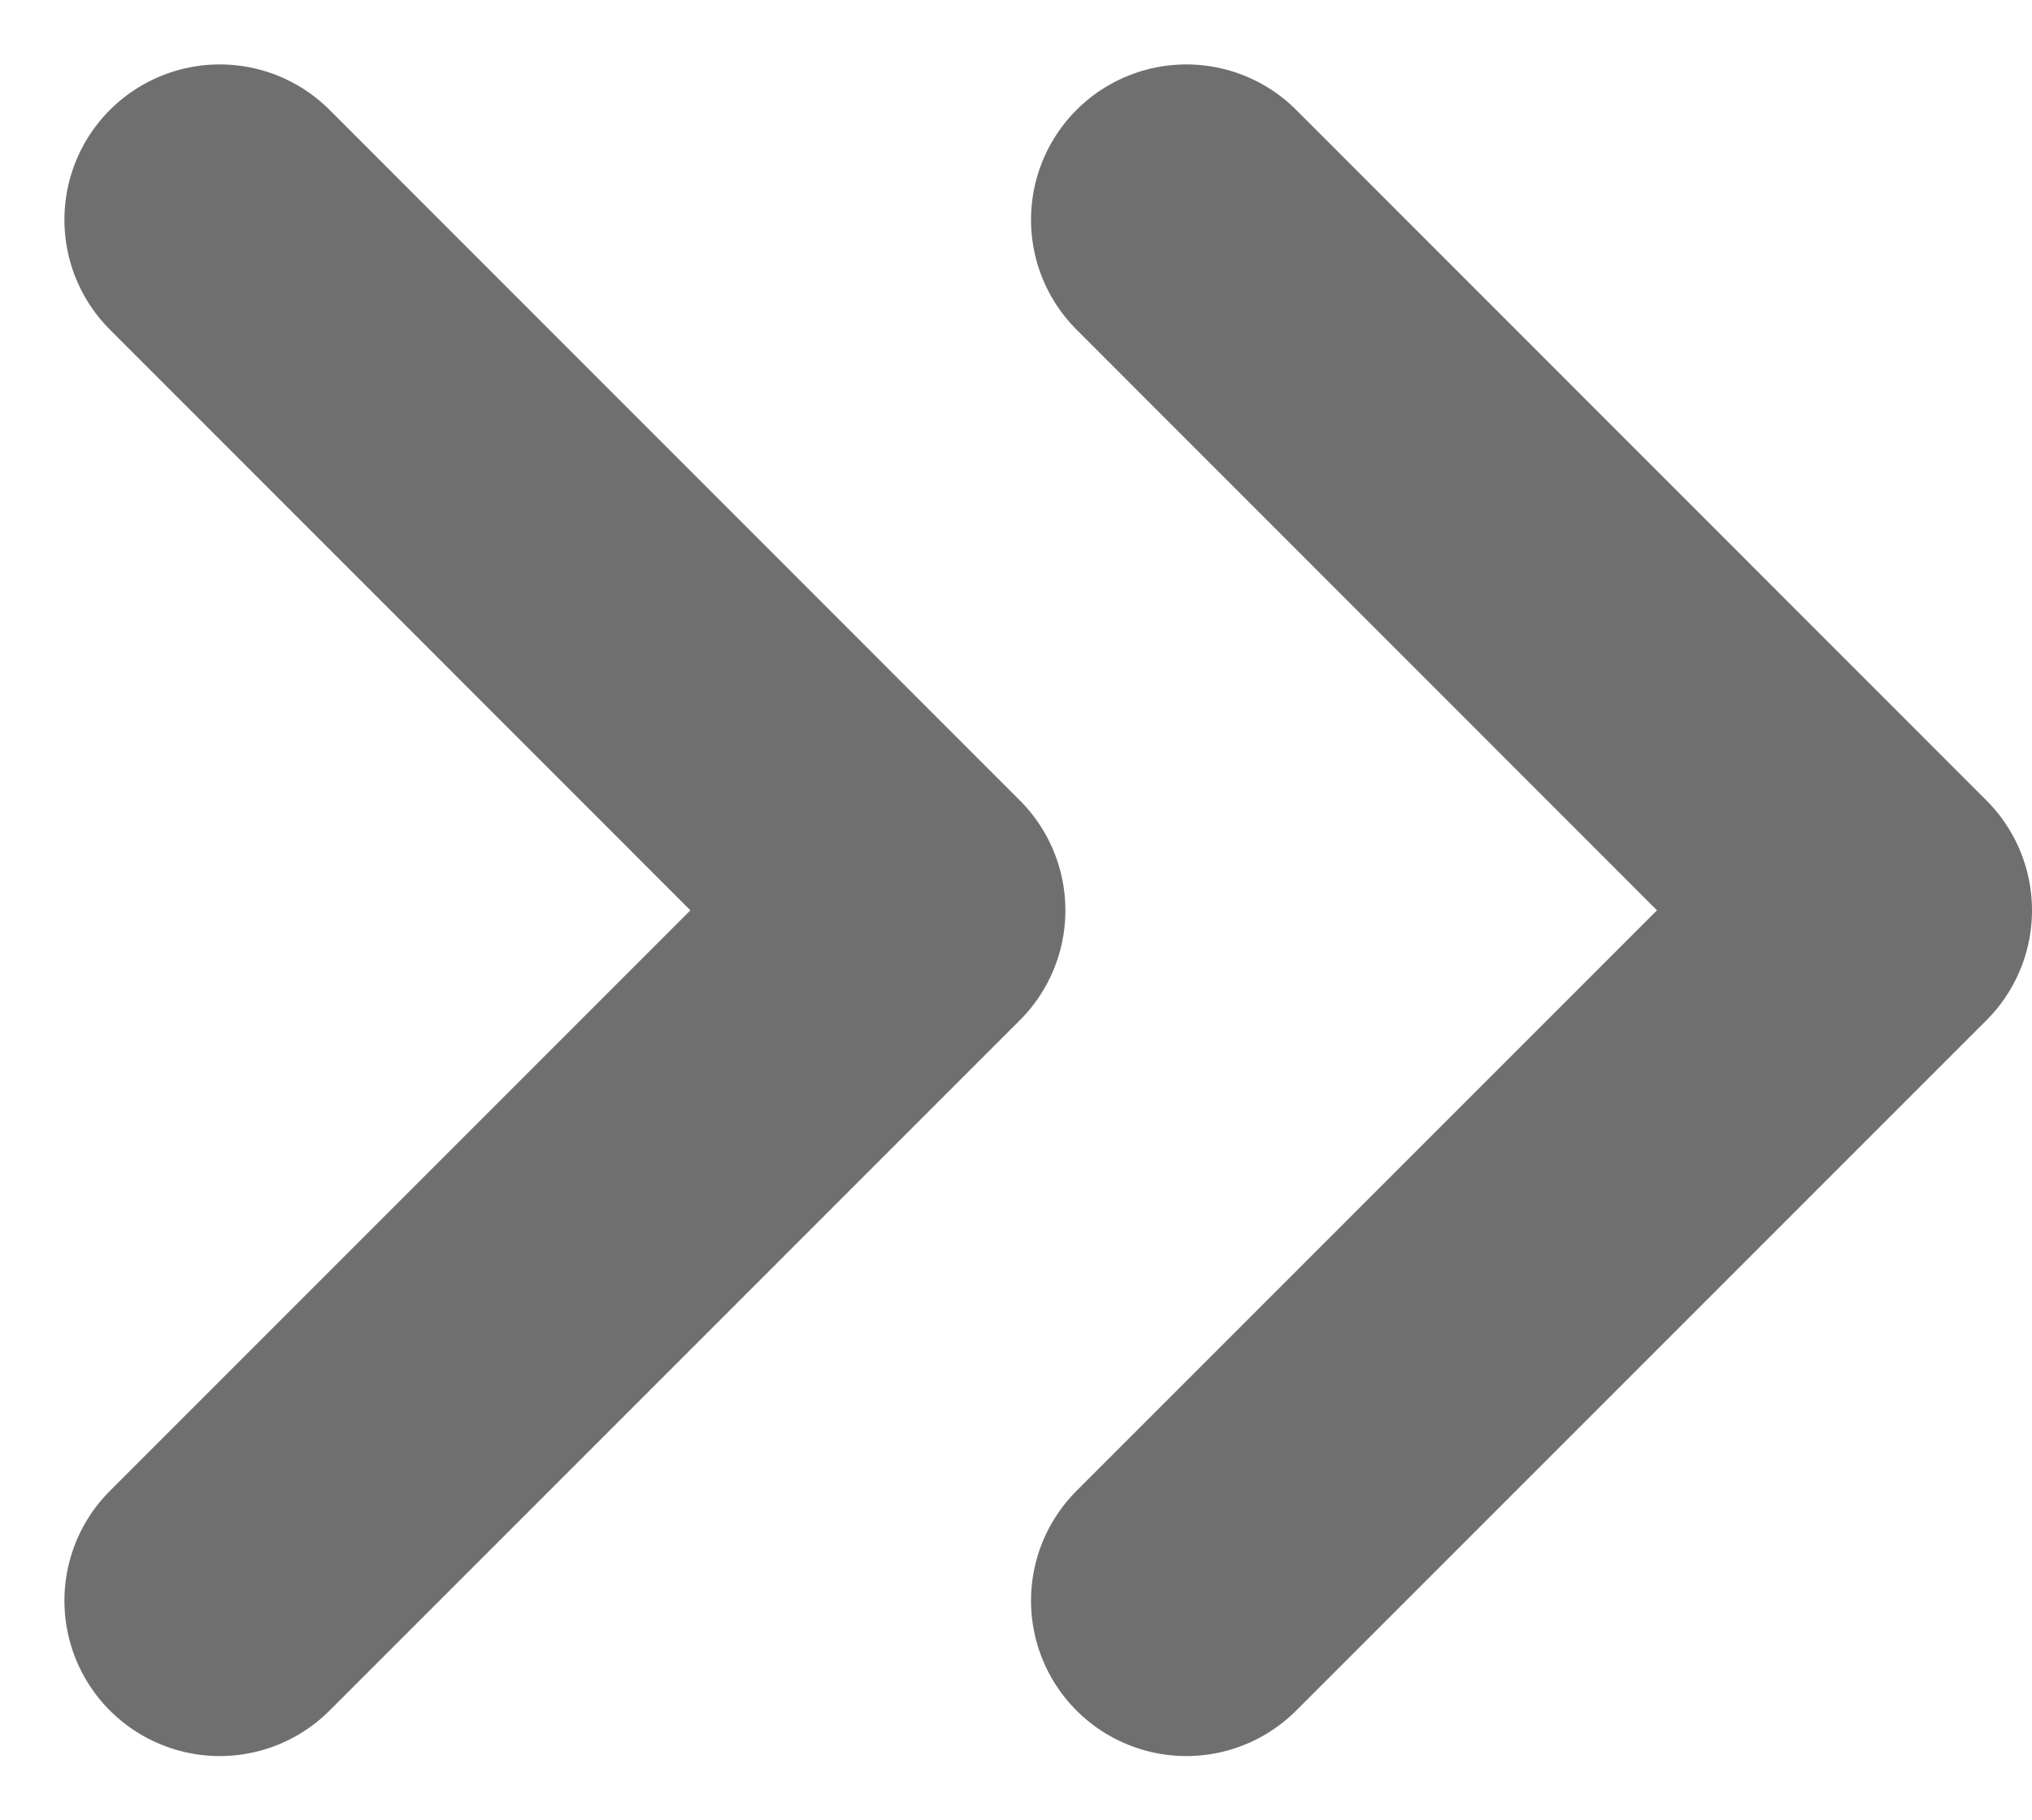 <svg xmlns="http://www.w3.org/2000/svg" width="9.811" height="8.788" viewBox="0 0 9.811 8.788">
  <g id="chevrons-right" transform="translate(-4.939 -5.939)">
    <path id="Path_25" data-name="Path 25" d="M13,13.667l3.333-3.333L13,7" transform="translate(-2.333)" fill="none" stroke="#6f6f6f" stroke-linecap="round" stroke-linejoin="round" stroke-width="1.5"/>
    <path id="Path_26" data-name="Path 26" d="M6,13.667l3.333-3.333L6,7" fill="none" stroke="#6f6f6f" stroke-linecap="round" stroke-linejoin="round" stroke-width="1.5"/>
  </g>
</svg>
